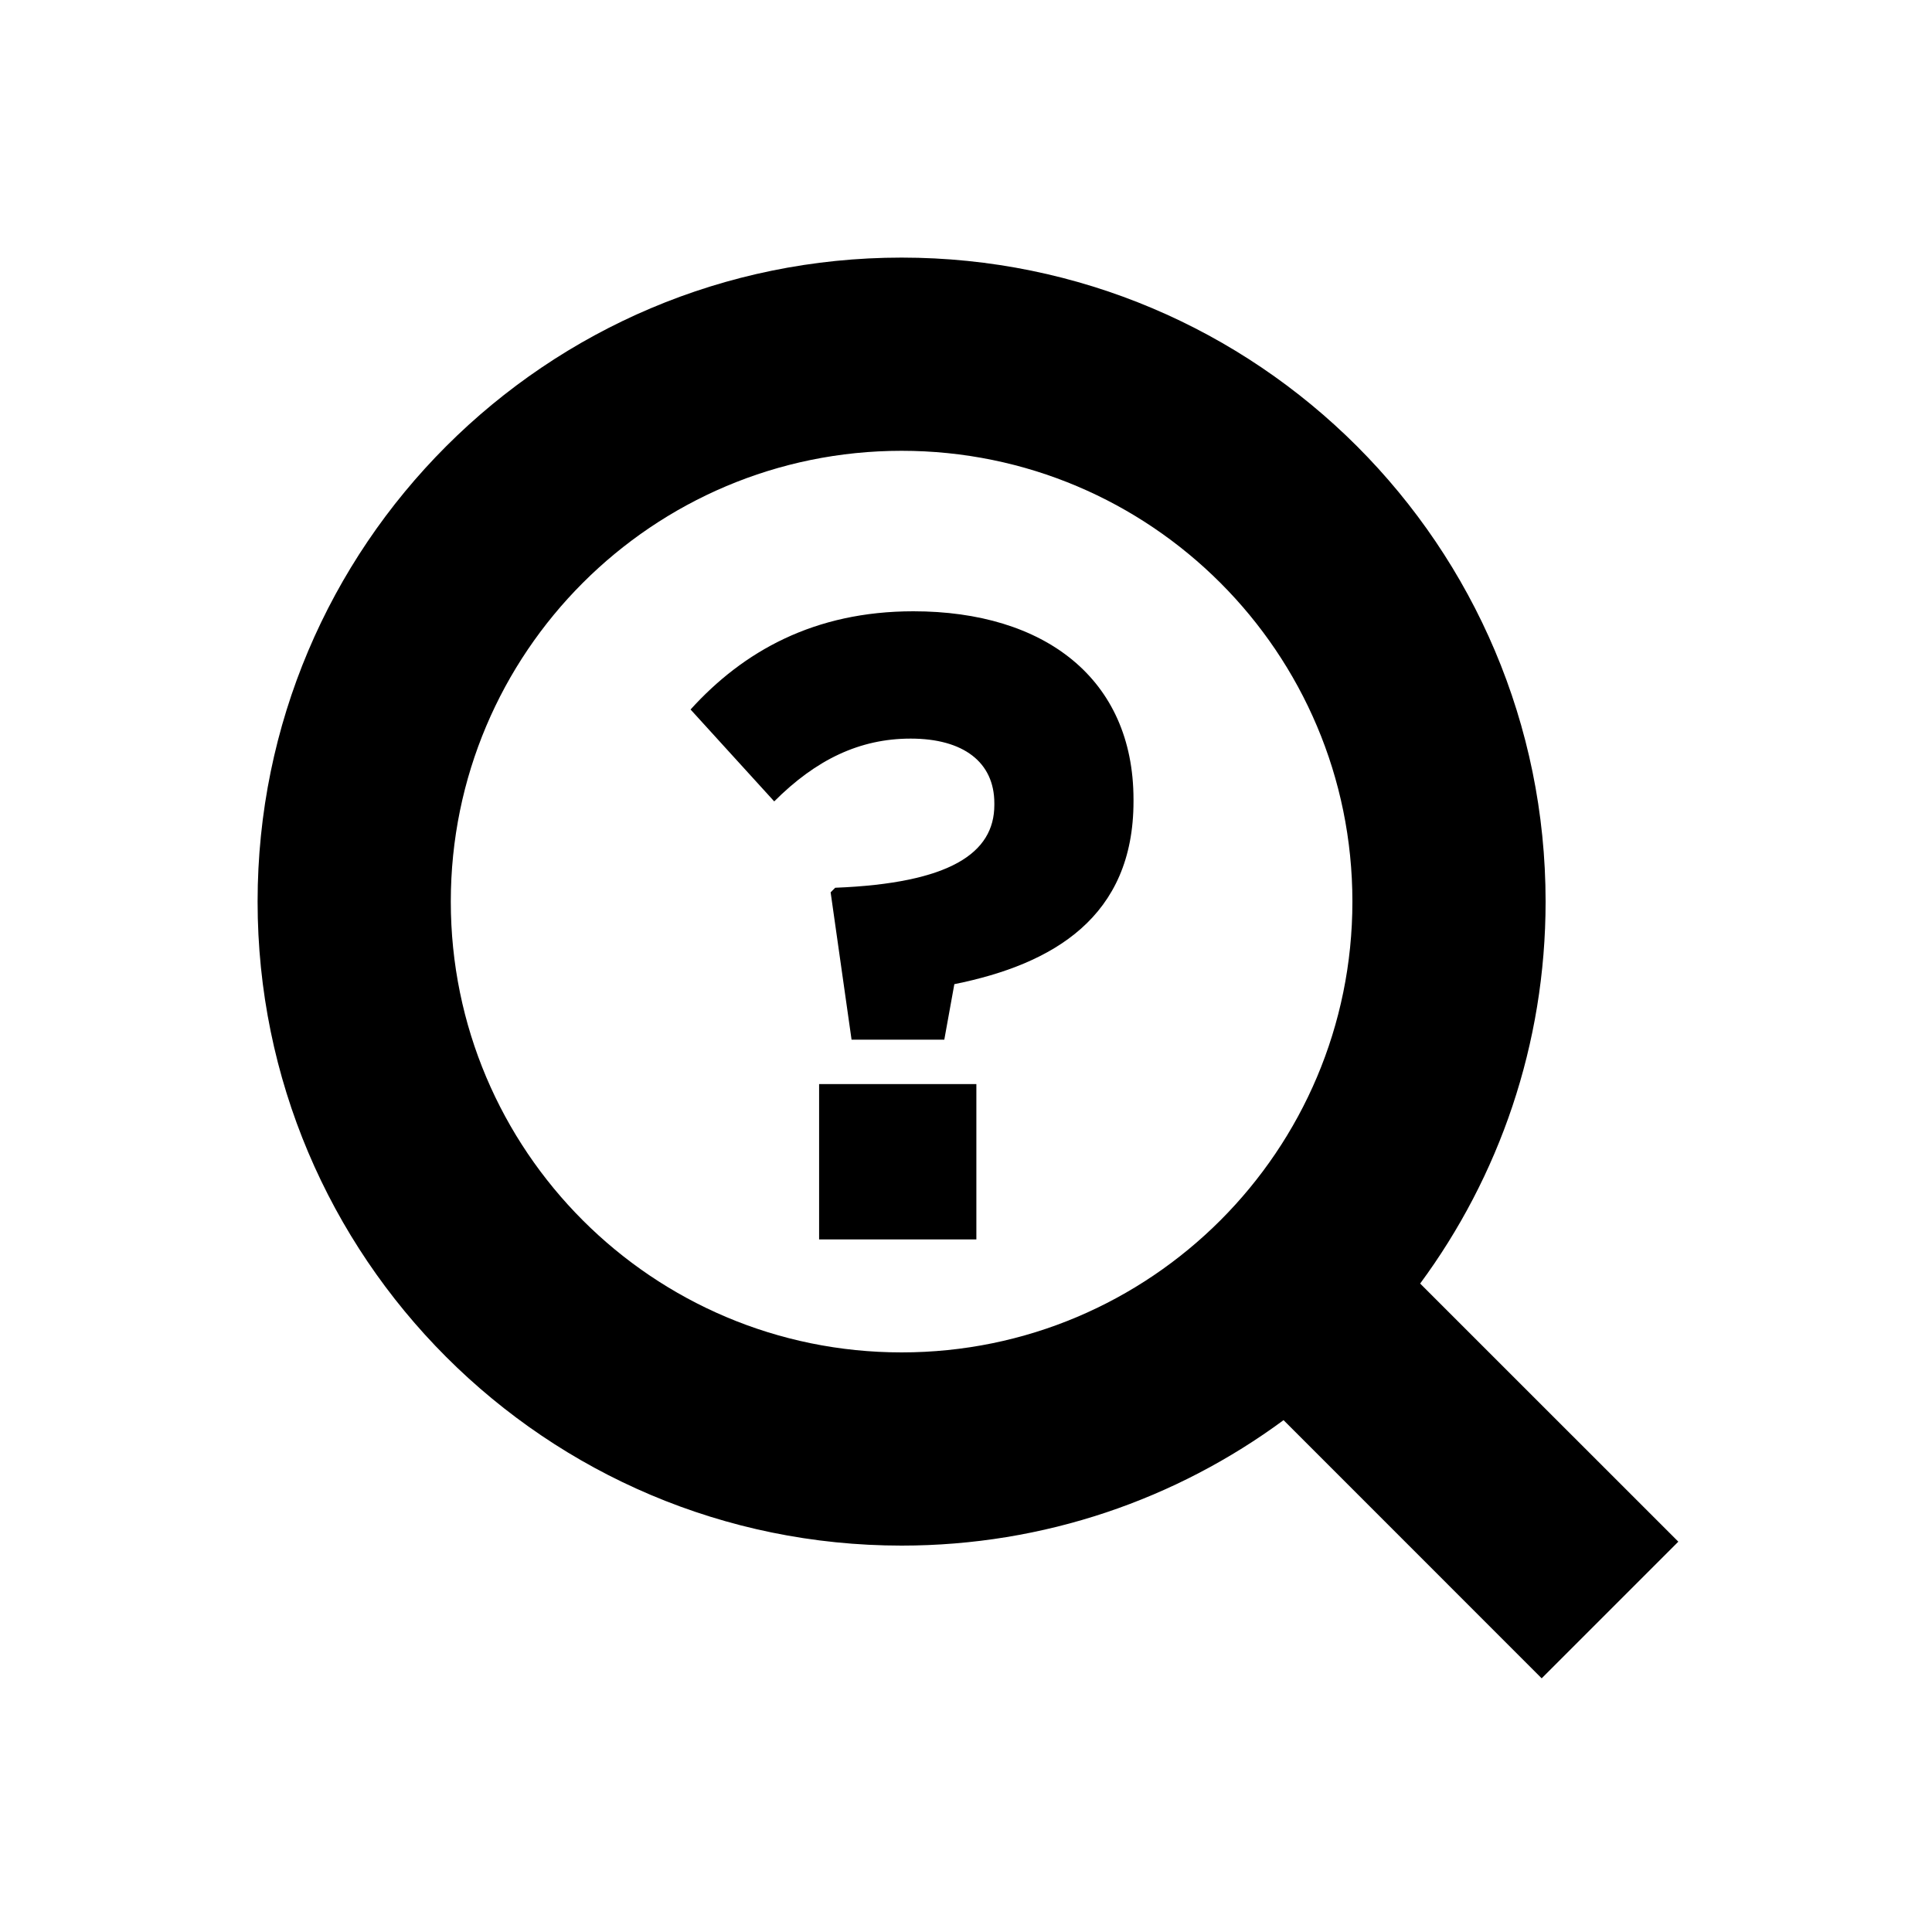 <svg height='300px' width='300px'  fill="#000000" xmlns="http://www.w3.org/2000/svg" xmlns:xlink="http://www.w3.org/1999/xlink" viewBox="0 0 30 30" version="1.1" x="0px" y="0px"><title>Suspense</title><desc>Created with Sketch.</desc><g stroke="none" stroke-width="1" fill="none" fill-rule="evenodd"><path d="M22.052,19.931 L26.061,23.939 L23.939,26.061 L19.931,22.052 C18.272,23.276 16.22,24 14,24 C8.477,24 4,19.523 4,14 C4,8.477 8.477,4 14,4 C19.523,4 24,8.477 24,14 C24,16.22 23.276,18.272 22.052,19.931 Z M14,21 C17.866,21 21,17.866 21,14 C21,10.134 17.866,7 14,7 C10.134,7 7,10.134 7,14 C7,17.866 10.134,21 14,21 Z" fill="#000000"></path><path d="M13.223,16.144 L12.898,13.856 L12.969,13.785 C14.748,13.715 15.44,13.249 15.44,12.5 L15.44,12.472 C15.44,11.836 14.96,11.469 14.141,11.469 C13.35,11.469 12.672,11.794 12.022,12.444 L10.723,11.017 C11.542,10.113 12.644,9.492 14.183,9.492 C16.217,9.492 17.601,10.537 17.601,12.415 L17.601,12.444 C17.601,14.237 16.358,14.972 14.819,15.282 L14.663,16.144 L13.223,16.144 Z M12.719,19.246 L12.719,16.834 L15.161,16.834 L15.161,19.246 L12.719,19.246 Z" fill="#000000"></path></g></svg>